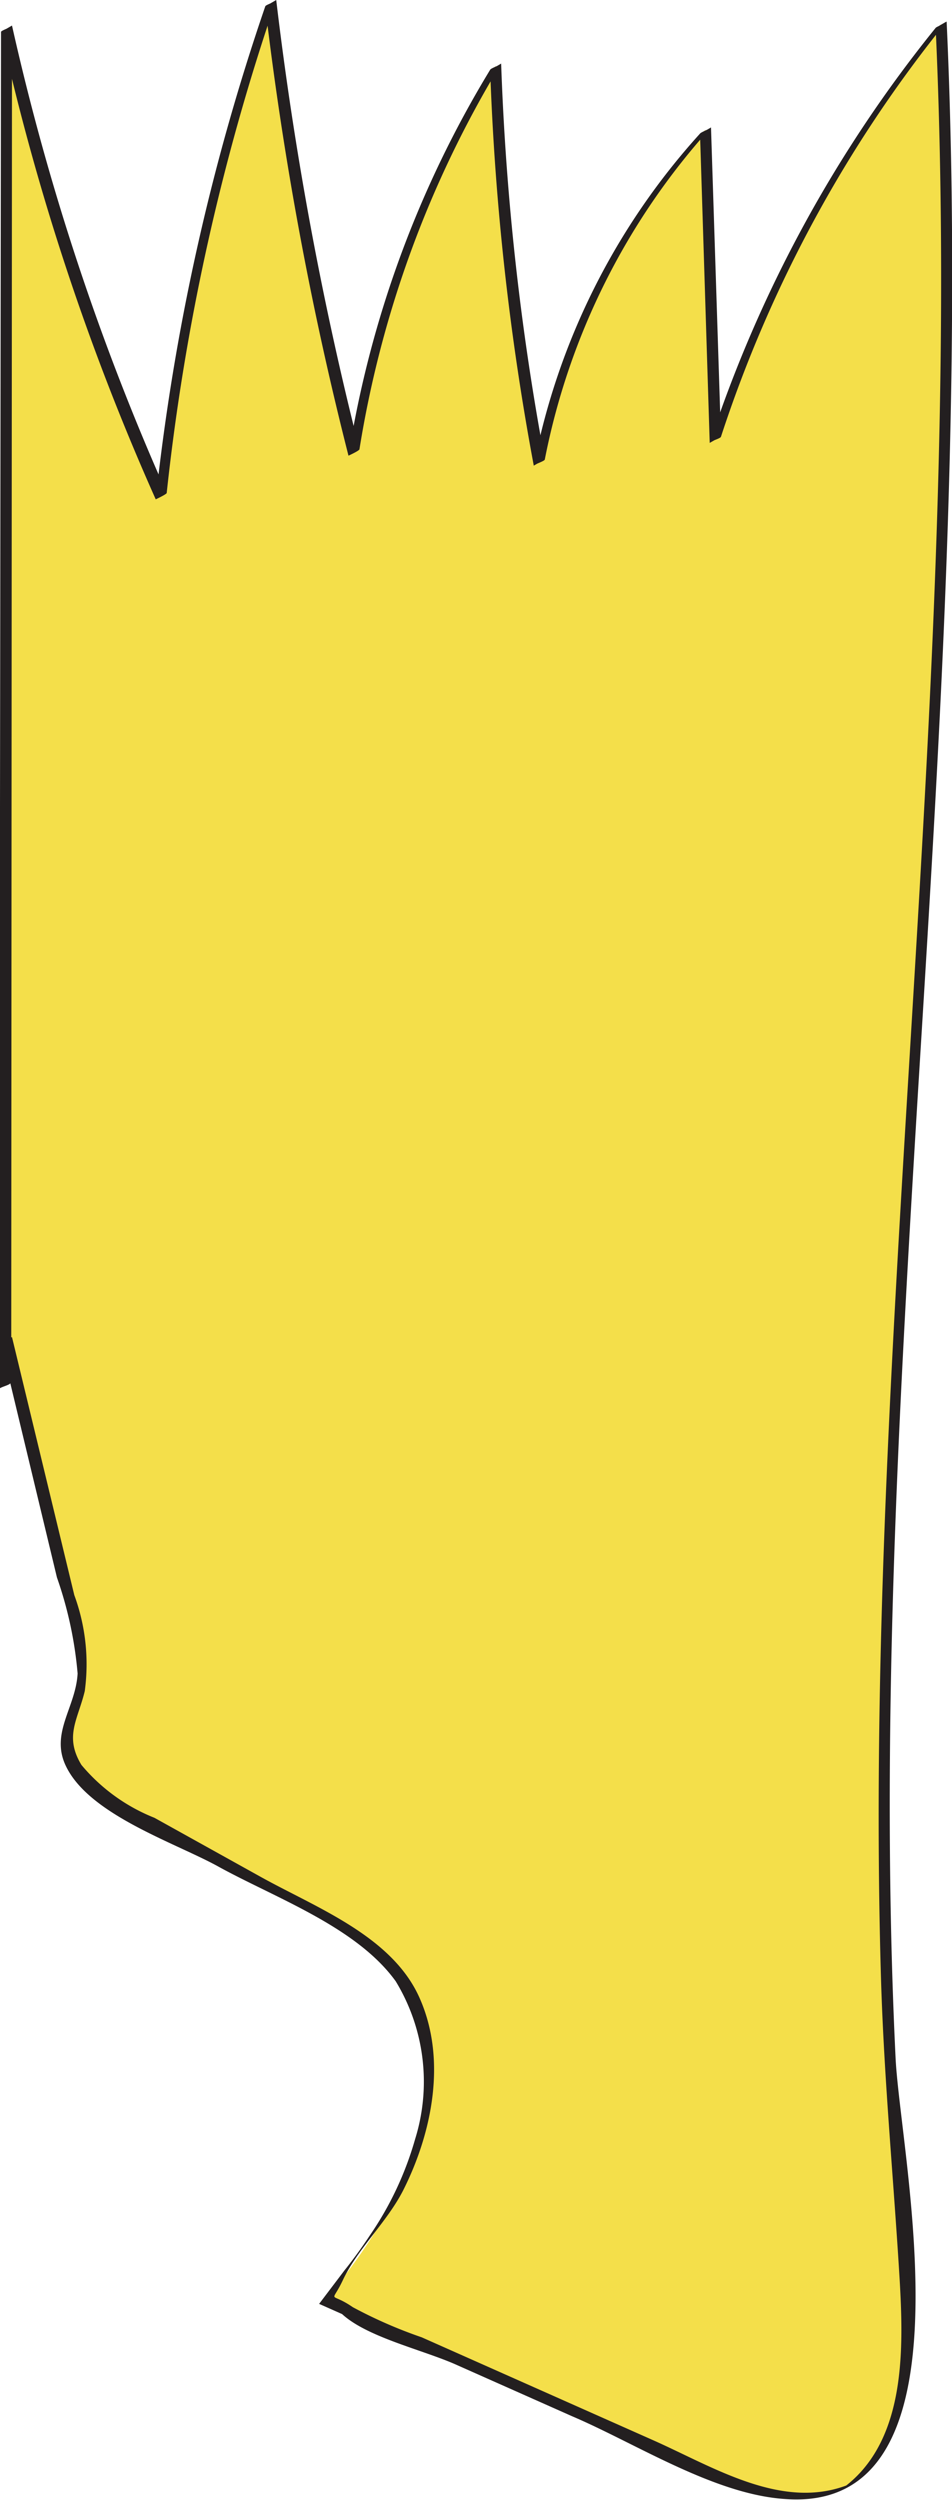 <svg xmlns="http://www.w3.org/2000/svg" viewBox="0 0 37.29 97.88"><defs><style>.cls-1{fill:#f4df4a;}.cls-2{fill:#231f20;}</style></defs><title>bart</title><g id="Layer_2" data-name="Layer 2"><g id="Layer_1-2" data-name="Layer 1"><path class="cls-1" d="M.25,55.43l0-53.14A92.13,92.13,0,0,0,6.35,20.58,84.73,84.73,0,0,1,10.63,1.29,128.65,128.65,0,0,0,13.9,18.84a40.24,40.24,0,0,1,5.54-15.1,97.78,97.78,0,0,0,1.72,15.5,26.16,26.16,0,0,1,6.5-13l.39,12.11A49.65,49.65,0,0,1,36.89,2.11c1.41,29-4.14,58.13-1.5,87,.32,3.47.36,7.88-2.22,9.38-1.6.93-3.47.21-5.14-.52L12.72,91.23a19.83,19.83,0,0,0,3.56-5.76c.77-2.24.76-5-.55-6.86a8,8,0,0,0-2.84-2.22L4.61,71.78c-1-.56-2.19-1.5-2-2.83.09-.62.48-1.11.62-1.72a4.54,4.54,0,0,0-.17-2Q1.66,59.43.28,53.64" transform="translate(-0.03 -1.16)"/><path class="cls-2" d="M.47,55.3.5,2.16l-.43.25a96.49,96.49,0,0,0,6.06,18.3s.43-.2.43-.25a88.61,88.61,0,0,1,4.29-19.3l-.43.25A135.69,135.69,0,0,0,13.68,19s.42-.19.43-.25a41.82,41.82,0,0,1,5.55-15.1l-.43.25a103.53,103.53,0,0,0,1.71,15.5c0-.06.42-.18.43-.25a27.13,27.13,0,0,1,6.51-13l-.43.25.38,12.11c0-.08.41-.17.44-.25A51.1,51.1,0,0,1,37.11,2l-.43.25c.78,17.13-.76,34.21-1.66,51.29-.44,8.36-.73,16.74-.48,25.12.12,4,.51,8,.74,11.93.15,2.75.19,6.3-2.33,8.05l.43-.25c-2.65,1.14-5.42-.66-7.83-1.72l-9-4a18.08,18.08,0,0,1-2.7-1.18c-.93-.64-.85-.08-.39-1.06.58-1.23,1.72-2.26,2.36-3.51,1.15-2.28,1.72-5.16.63-7.57s-4.06-3.51-6.23-4.72l-4.14-2.3a7.18,7.18,0,0,1-2.86-2.07c-.68-1.12-.14-1.77.13-2.89a7.84,7.84,0,0,0-.41-3.76L.5,53.51s-.45.2-.44.25l2.2,9.16a15.31,15.31,0,0,1,.81,3.76C3,68,2,69,2.6,70.28c.89,1.91,4.22,3,5.93,3.93,2.23,1.24,5.45,2.37,7,4.52a7.56,7.56,0,0,1,.76,6.18,12.86,12.86,0,0,1-1.76,3.75c-.31.47-.64.93-1,1.38l-1,1.32.9.4c1,.92,3.21,1.41,4.51,2l4.5,2C24.93,96.82,28,98.82,30.78,99c7.62.57,4.52-13.34,4.33-17.27-.6-12.4.09-24.82.84-37.2C36.82,30.39,37.76,16.19,37.11,2c0,.06-.39.2-.43.25A51.32,51.32,0,0,0,27.83,18.5l.44-.25L27.88,6.14c0,.05-.39.19-.43.25a27,27,0,0,0-6.51,13l.43-.25a103.53,103.53,0,0,1-1.71-15.5c0,.06-.39.18-.43.25A41.64,41.64,0,0,0,13.68,19l.43-.25A137.41,137.41,0,0,1,10.85,1.16c0,.07-.41.18-.43.25a88.61,88.61,0,0,0-4.29,19.3l.43-.25A97.2,97.2,0,0,1,.5,2.16c0,.06-.43.19-.43.25L0,55.55c0-.08.44-.16.44-.25Z" transform="translate(-0.03 -1.16)"/></g></g></svg>
